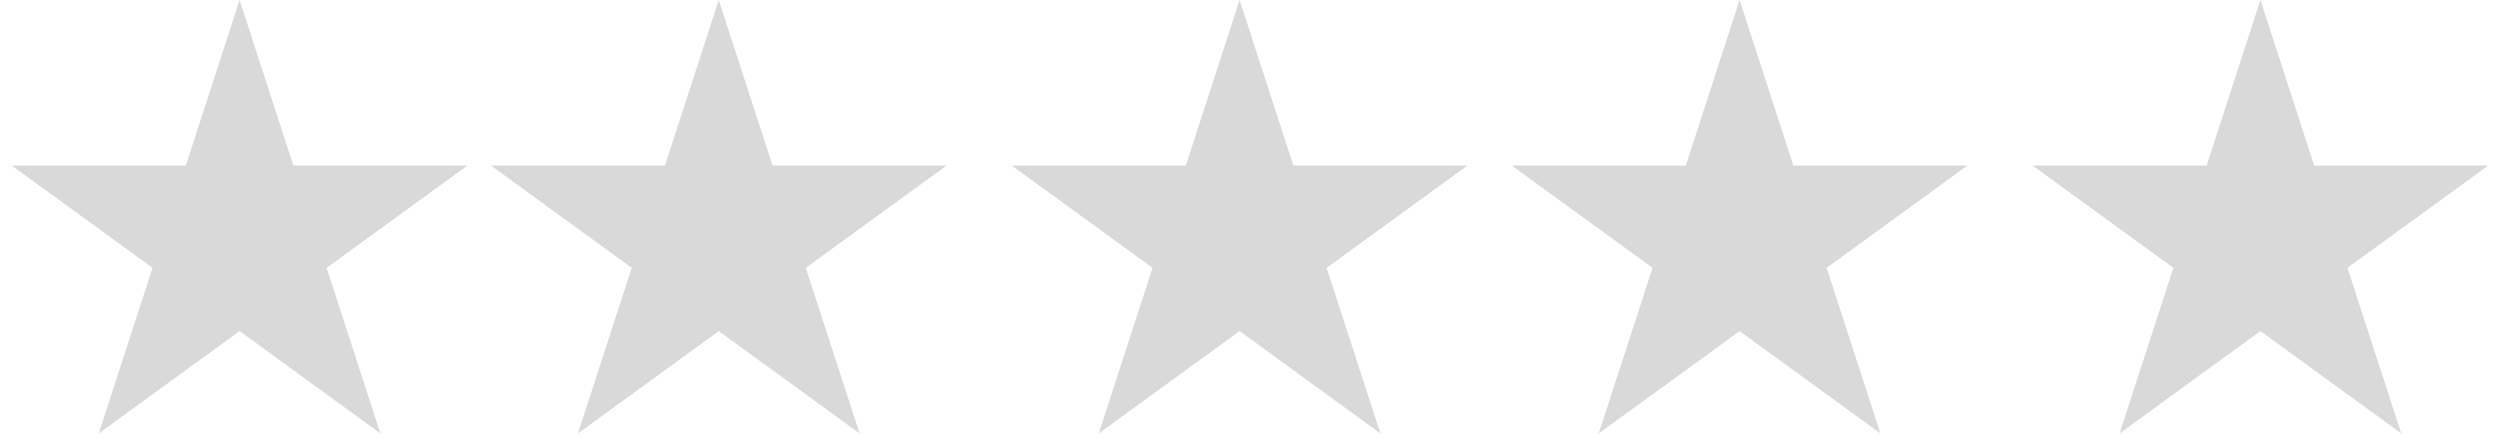 <svg width="120" height="21" viewBox="0 0 120 21" fill="none" xmlns="http://www.w3.org/2000/svg">
<path d="M11.5 0L14.082 7.946H22.437L15.678 12.857L18.259 20.804L11.5 15.893L4.74 20.804L7.322 12.857L0.563 7.946H8.918L11.5 0Z" fill="#D9D9D9"/>
<path d="M34.5 0L37.082 7.946H45.437L38.678 12.857L41.26 20.804L34.5 15.893L27.741 20.804L30.322 12.857L23.563 7.946H31.918L34.5 0Z" fill="#D9D9D9"/>
<path d="M59.5 0L62.082 7.946H70.437L63.678 12.857L66.26 20.804L59.5 15.893L52.74 20.804L55.322 12.857L48.563 7.946H56.918L59.5 0Z" fill="#D9D9D9"/>
<path d="M83.5 0L86.082 7.946H94.437L87.678 12.857L90.26 20.804L83.5 15.893L76.74 20.804L79.322 12.857L72.563 7.946H80.918L83.5 0Z" fill="#D9D9D9"/>
<path d="M108.5 0L111.082 7.946H119.437L112.678 12.857L115.26 20.804L108.5 15.893L101.74 20.804L104.322 12.857L97.563 7.946H105.918L108.5 0Z" fill="#D9D9D9"/>
</svg>
